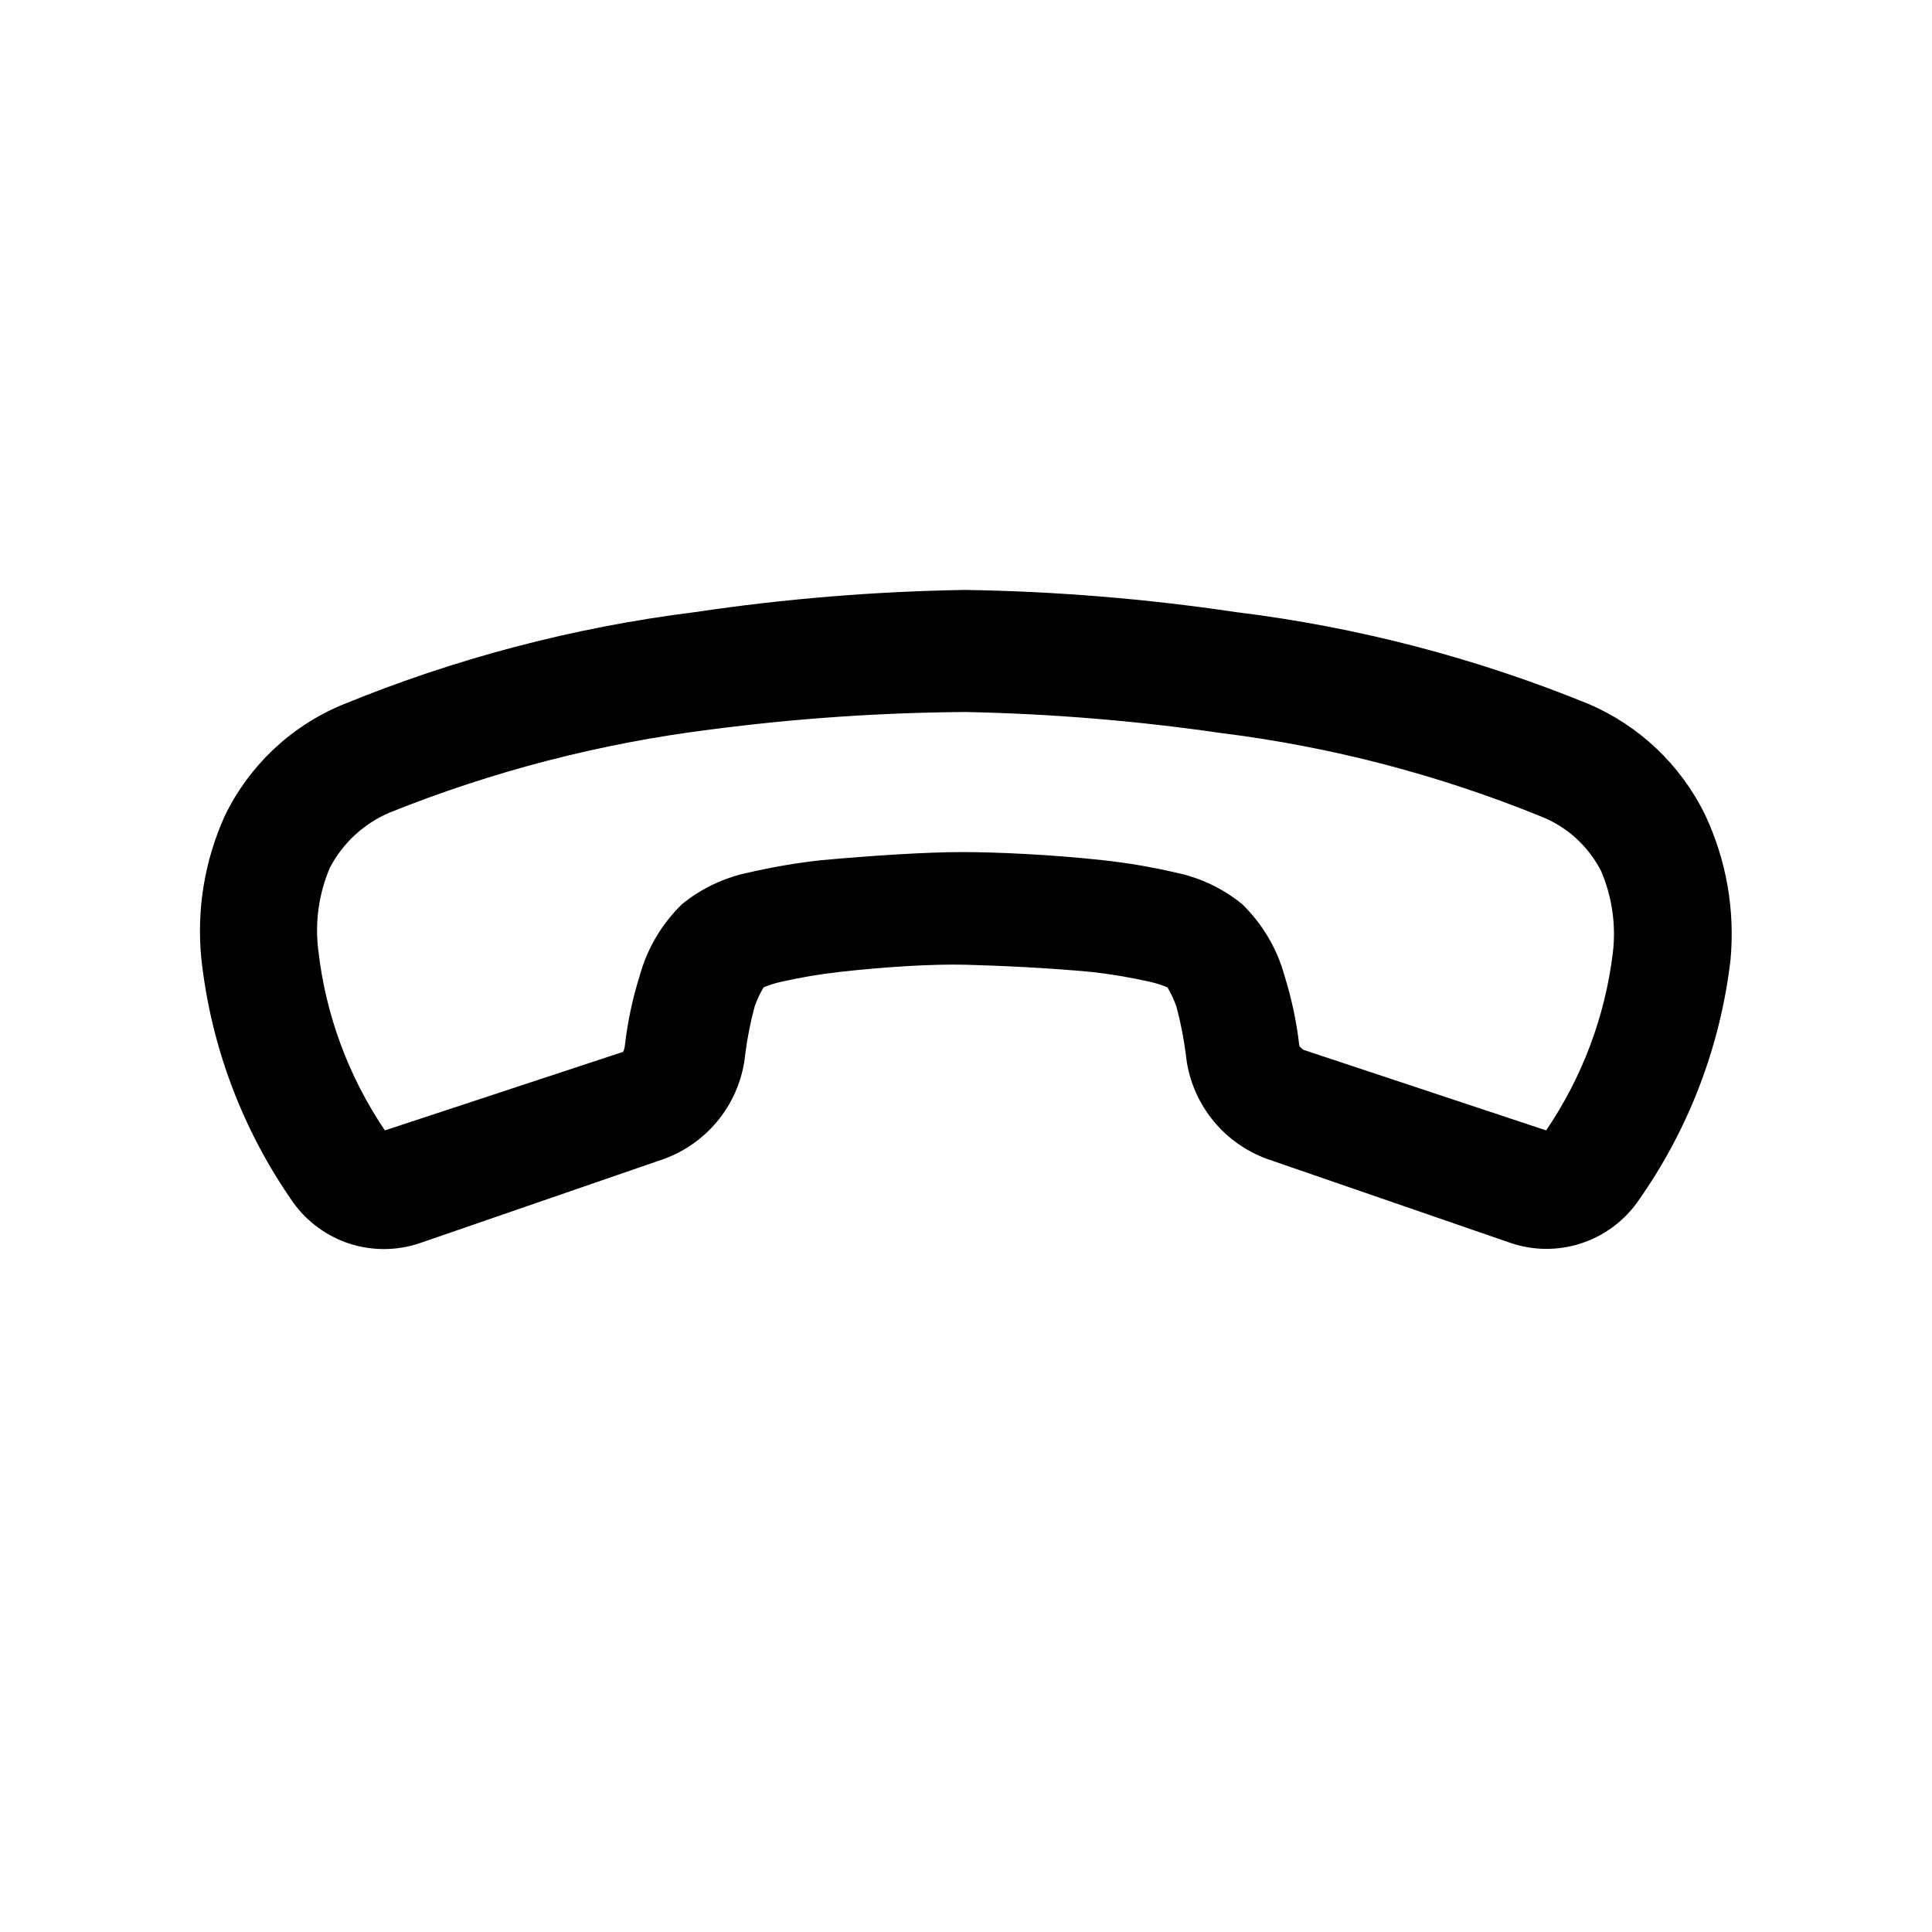 <svg viewBox="0 0 32 32" xmlns="http://www.w3.org/2000/svg">
<path
    d="M6.955 20.59L10.993 19.197C11.358 19.065 11.679 18.832 11.918 18.526C12.157 18.219 12.305 17.851 12.343 17.464C12.377 17.197 12.429 16.933 12.499 16.672C12.537 16.562 12.587 16.455 12.647 16.354C12.741 16.315 12.838 16.284 12.937 16.262C13.252 16.191 13.571 16.136 13.892 16.1C14.641 16.015 15.44 15.965 15.992 15.979C16.543 15.994 17.357 16.029 18.092 16.1C18.413 16.136 18.732 16.191 19.047 16.262C19.146 16.284 19.243 16.315 19.337 16.354C19.397 16.455 19.446 16.562 19.485 16.672C19.555 16.933 19.607 17.197 19.641 17.464C19.679 17.851 19.827 18.219 20.066 18.526C20.305 18.832 20.625 19.065 20.991 19.197L25.029 20.59C25.403 20.715 25.807 20.717 26.182 20.596C26.557 20.475 26.884 20.238 27.115 19.918C27.961 18.729 28.494 17.345 28.663 15.895C28.739 15.07 28.593 14.24 28.239 13.49C27.836 12.668 27.151 12.018 26.309 11.659C24.44 10.896 22.478 10.385 20.475 10.139C18.986 9.917 17.483 9.794 15.978 9.771C14.482 9.796 12.989 9.918 11.509 10.139C9.497 10.39 7.528 10.909 5.654 11.68C4.809 12.036 4.123 12.687 3.724 13.512C3.388 14.254 3.254 15.07 3.335 15.88C3.494 17.336 4.02 18.727 4.862 19.925C5.094 20.245 5.423 20.482 5.799 20.602C6.176 20.721 6.581 20.717 6.955 20.59ZM5.272 15.739C5.214 15.275 5.28 14.804 5.463 14.374C5.676 13.966 6.023 13.644 6.446 13.462C8.154 12.775 9.944 12.311 11.771 12.083C13.17 11.9 14.58 11.803 15.992 11.793C17.405 11.822 18.815 11.937 20.213 12.14C22.039 12.366 23.827 12.832 25.531 13.526C25.96 13.697 26.312 14.019 26.521 14.431C26.704 14.861 26.77 15.332 26.712 15.796C26.582 16.845 26.203 17.849 25.609 18.723L21.585 17.387C21.561 17.369 21.539 17.348 21.521 17.323C21.476 16.927 21.393 16.536 21.274 16.156C21.15 15.707 20.908 15.3 20.574 14.975C20.254 14.715 19.875 14.535 19.471 14.452C19.072 14.36 18.669 14.291 18.262 14.247C17.42 14.155 16.515 14.113 15.935 14.113C15.355 14.113 14.464 14.169 13.609 14.247C13.202 14.291 12.798 14.36 12.4 14.452C11.995 14.535 11.617 14.715 11.297 14.975C10.963 15.3 10.721 15.707 10.597 16.156C10.477 16.536 10.395 16.927 10.349 17.323C10.346 17.357 10.336 17.391 10.321 17.422L6.375 18.723C5.772 17.832 5.393 16.808 5.272 15.739Z"
  />
</svg>
